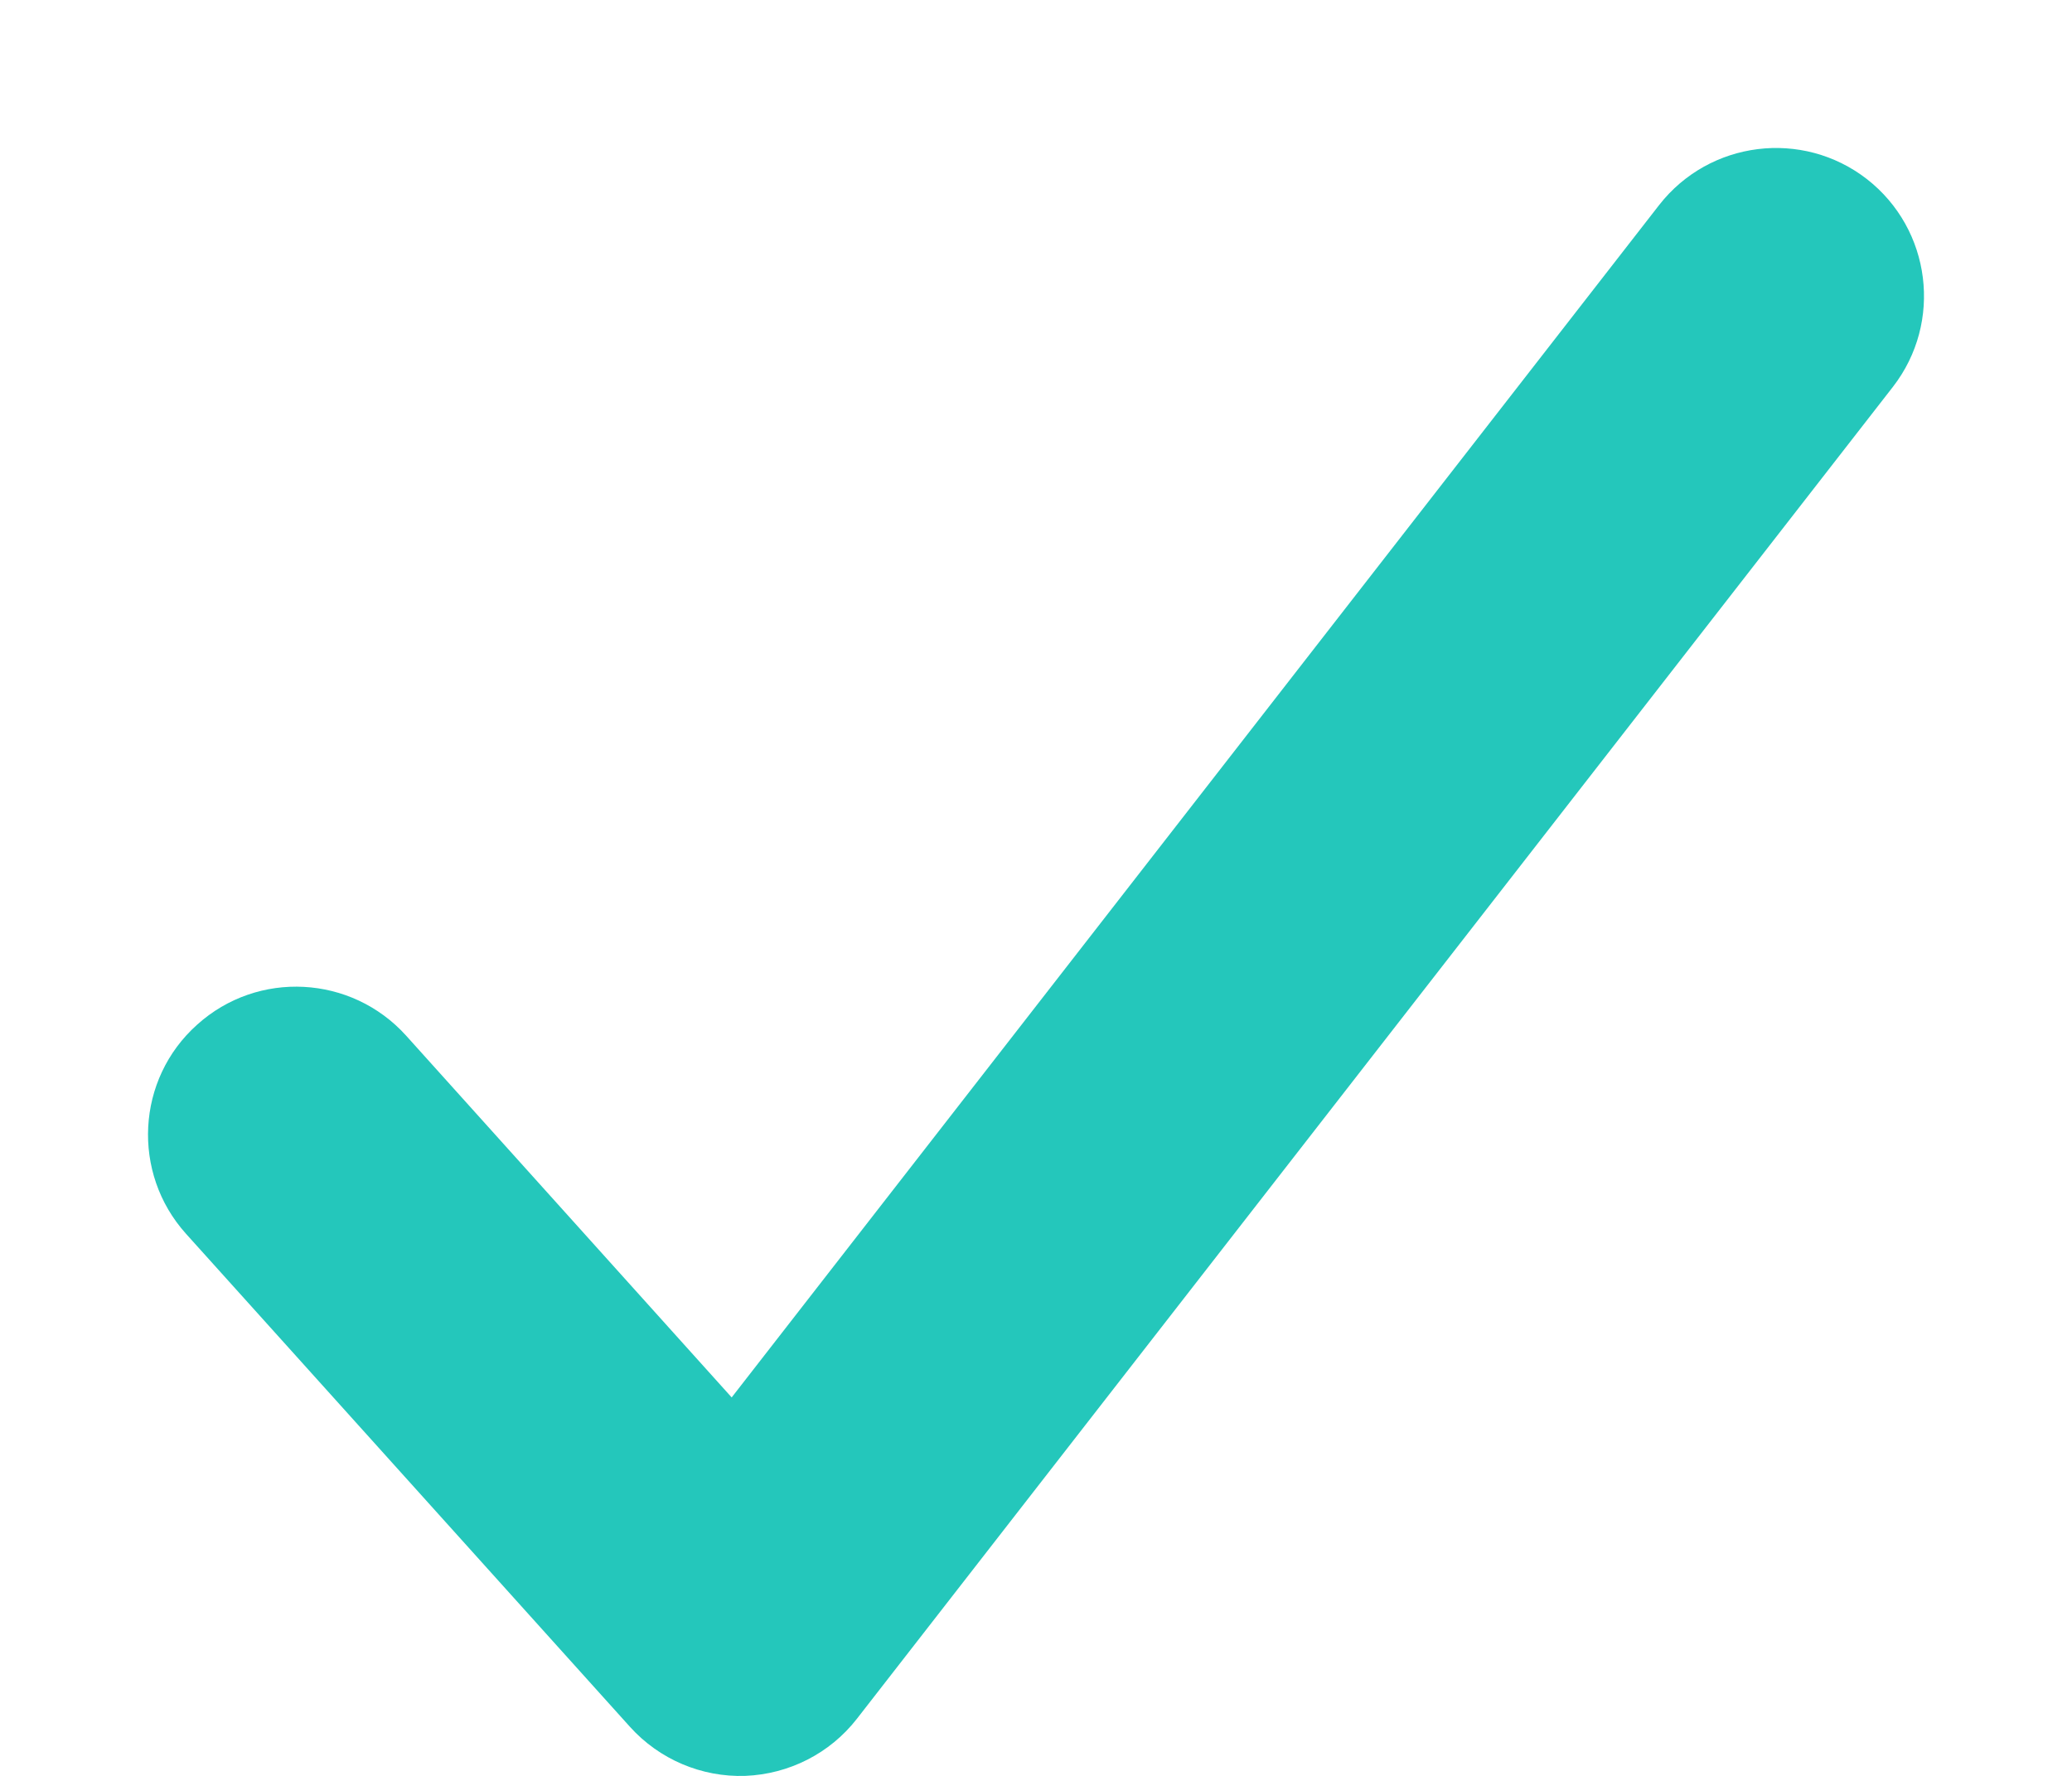 <svg width="7" height="6" viewBox="0 0 7 6" fill="none" xmlns="http://www.w3.org/2000/svg">
<path d="M1.372 3.499C1.187 3.294 0.871 3.277 0.666 3.462C0.46 3.646 0.444 3.963 0.628 4.168L1.372 3.499ZM2.5 5.5L2.128 5.834C2.227 5.944 2.37 6.005 2.518 6C2.666 5.994 2.804 5.924 2.895 5.807L2.5 5.5ZM6.395 1.307C6.564 1.089 6.525 0.775 6.307 0.605C6.089 0.436 5.775 0.475 5.605 0.693L6.395 1.307ZM0.628 4.168L2.128 5.834L2.872 5.166L1.372 3.499L0.628 4.168ZM2.895 5.807L6.395 1.307L5.605 0.693L2.105 5.193L2.895 5.807Z" fill="#24C7BB"/>
</svg>
